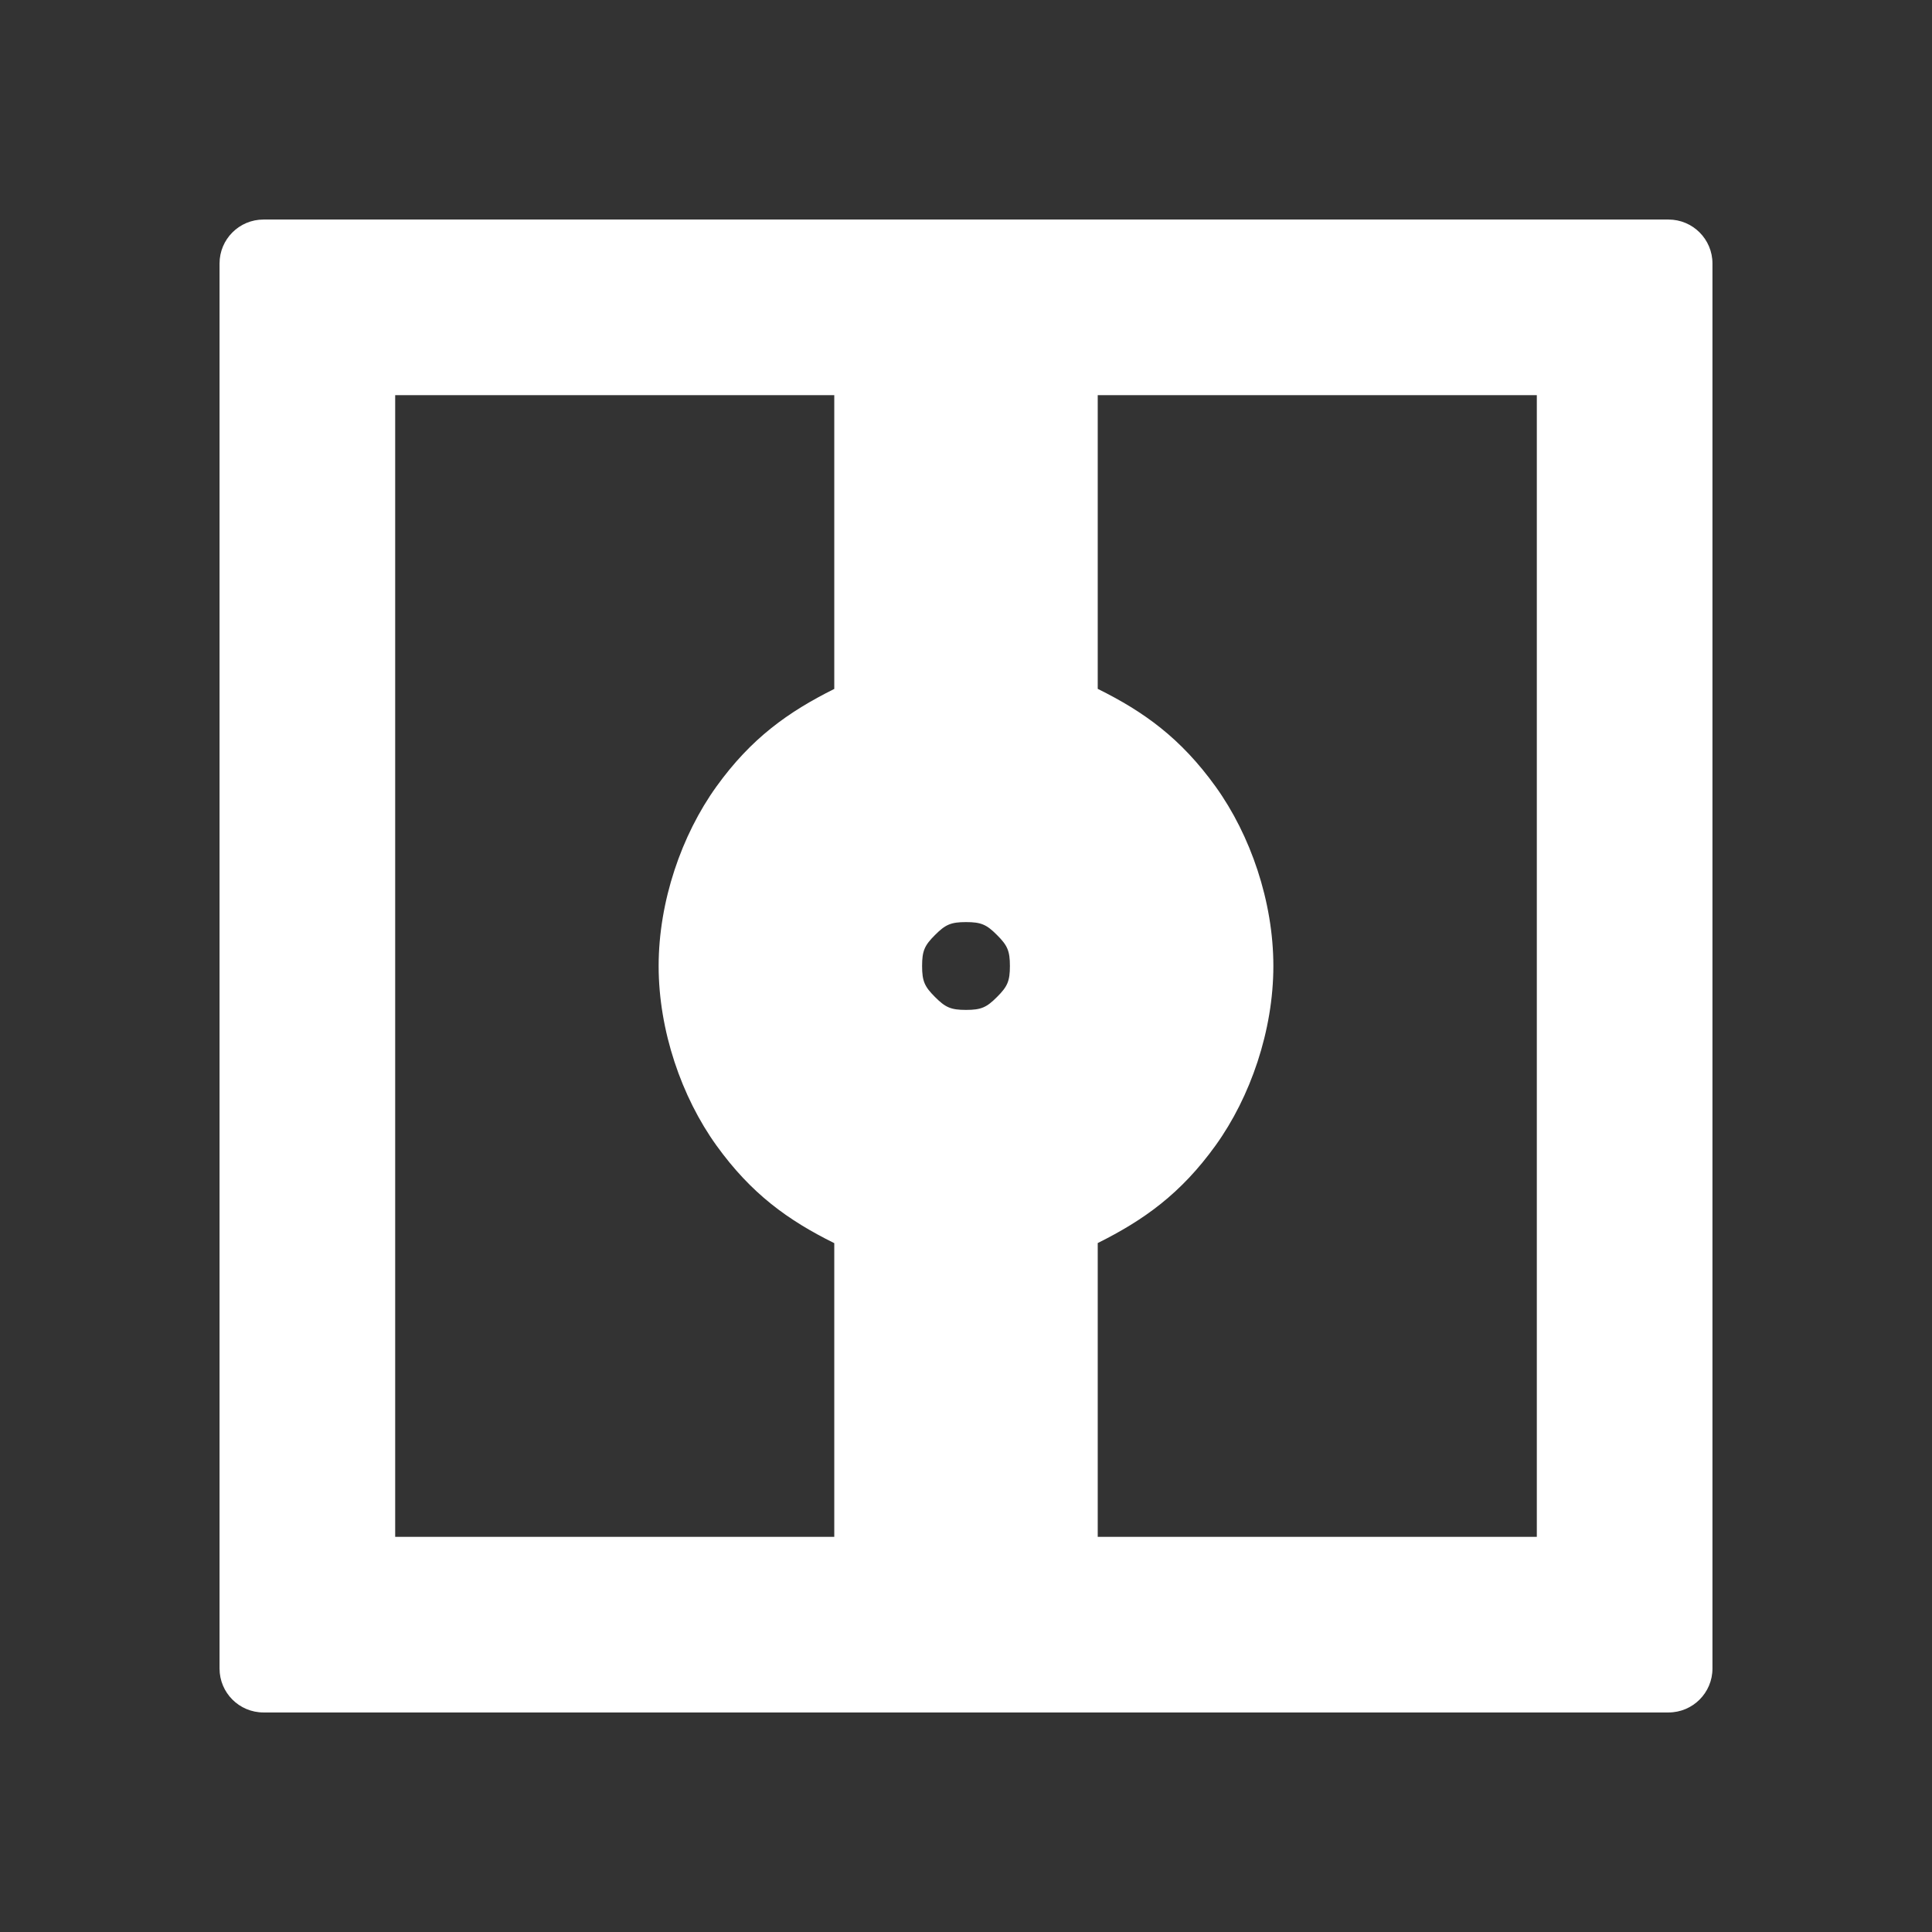 <svg viewBox="0 0 22 22" xmlns="http://www.w3.org/2000/svg"><rect x="0" y="0" width="22" height="22" fill="#333333" stroke="none"/><path fill="rgb(255, 255, 255)" d="m19.5 3v16c0 .276-.224.5-.5.5h-16c-.276 0-.5-.224-.5-.5v-16c0-.276.224-.5.5-.5h16c.276 0 .5.224.5.5zm-15 14.5h5v-3.344c-.527-.261-.946-.562-1.343-1.114-.396-.551-.657-1.307-.657-2.042s.261-1.491.657-2.042c.397-.552.818-.851 1.343-1.113v-3.345h-5zm8 0h5v-13h-5v3.344c.527.261.946.562 1.343 1.114.396.551.657 1.307.657 2.042s-.261 1.491-.657 2.042c-.397.552-.818.851-1.343 1.113zm-1.853-6.853c-.118.118-.147.179-.147.353s.029.235.147.353.179.147.353.147.235-.029.353-.147.147-.179.147-.353-.029-.235-.147-.353-.179-.147-.353-.147-.235.029-.353.147z"/></svg>